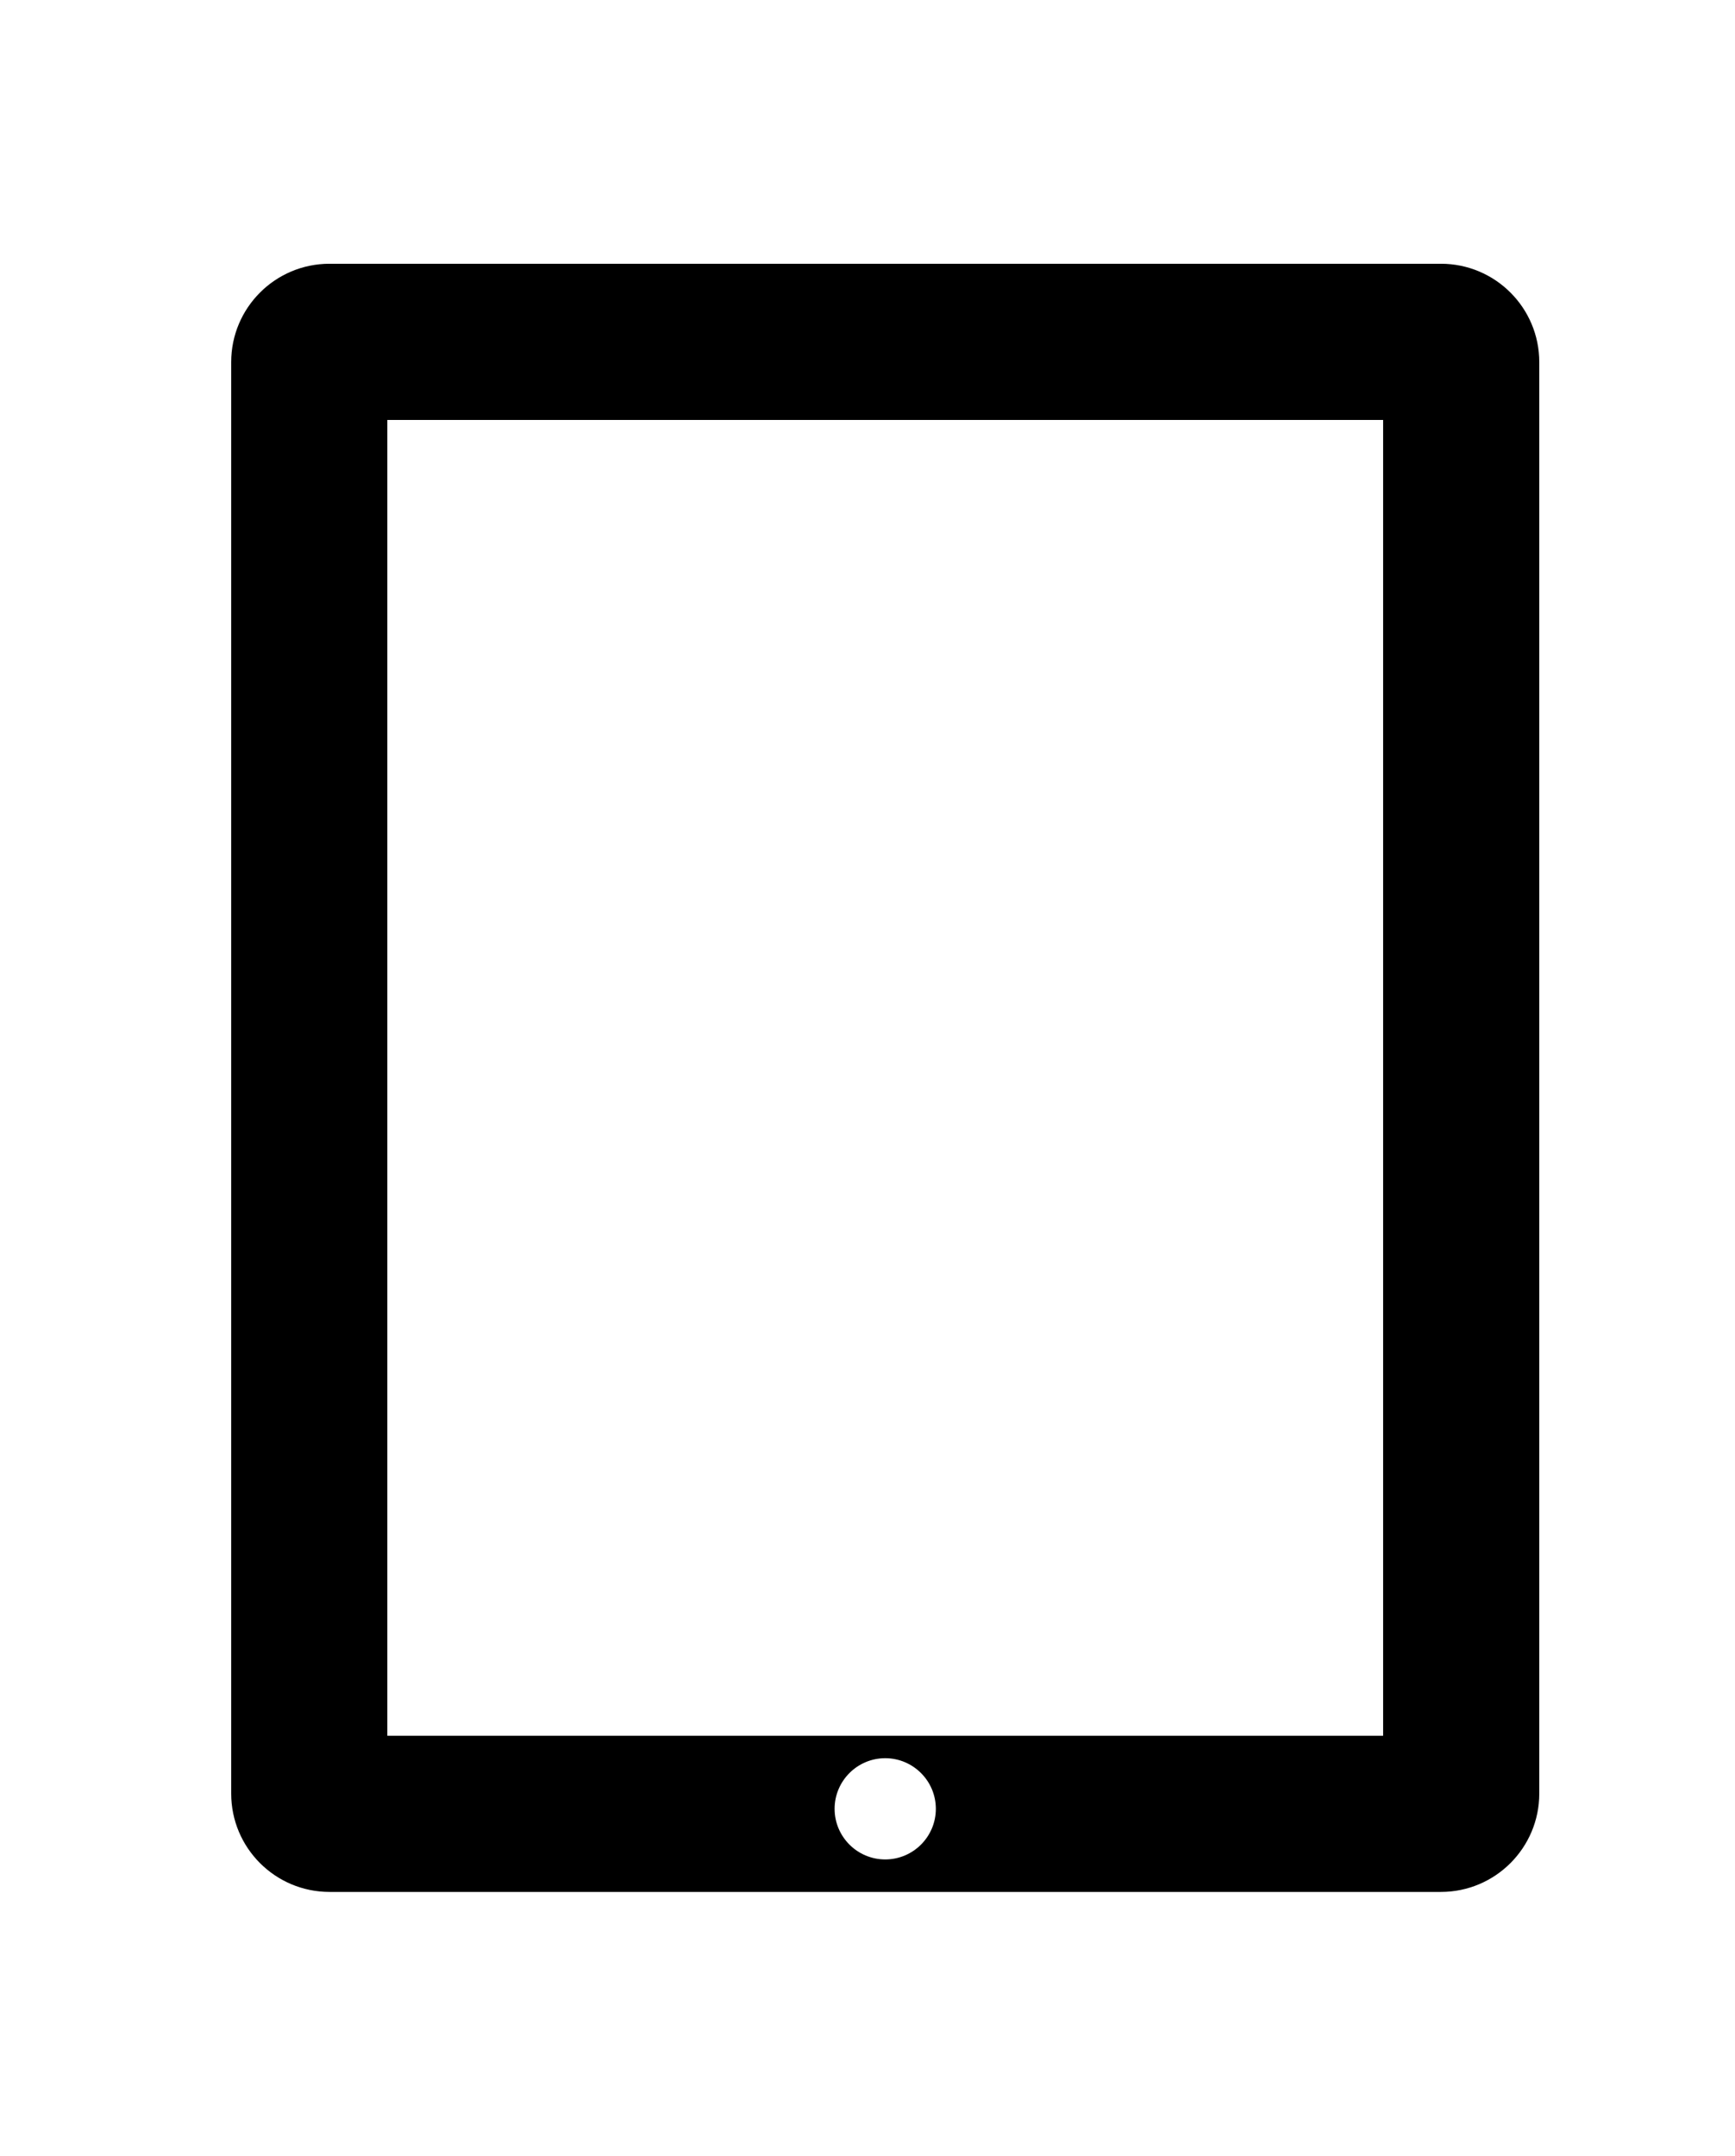 <?xml version="1.0" ?>
<svg xmlns="http://www.w3.org/2000/svg" xmlns:ev="http://www.w3.org/2001/xml-events" xmlns:graph="http://ns.adobe.com/Graphs/1.0/" xmlns:i="http://ns.adobe.com/AdobeIllustrator/10.0/" xmlns:x="http://ns.adobe.com/Extensibility/1.0/" xmlns:xlink="http://www.w3.org/1999/xlink" baseProfile="full" enable-background="new 0 0 100 100" height="600px" version="1.1" viewBox="0 0 100 100" width="483px" x="0px" xml:space="preserve" y="0px">
	<defs/>
	<path d="M 83.049,3.087 L 18.994,3.087 C 15.863,3.087 13.325,5.625 13.325,8.756 L 13.325,91.241 C 13.325,94.372 15.863,96.911 18.994,96.911 L 83.049,96.911 C 86.18,96.911 88.719,94.372 88.719,91.241 L 88.719,8.757 C 88.719,5.625 86.18,3.087 83.049,3.087 M 51.021,95.039 C 49.413,95.039 48.104,93.73 48.104,92.122 C 48.104,90.514 49.413,89.205 51.021,89.205 C 52.63,89.205 53.939,90.514 53.939,92.122 C 53.939,93.73 52.631,95.039 51.021,95.039 M 79.719,87.912 L 22.325,87.912 L 22.325,12.087 L 79.719,12.087 L 79.719,87.912" fill="#000000"/>
	<path d="M 22.325,12.087 L 79.719,12.087 L 79.719,87.912 L 22.325,87.912 L 22.325,12.087" fill="none" height="75.825" width="57.394" x="22.325" y="12.087"/>
</svg>
